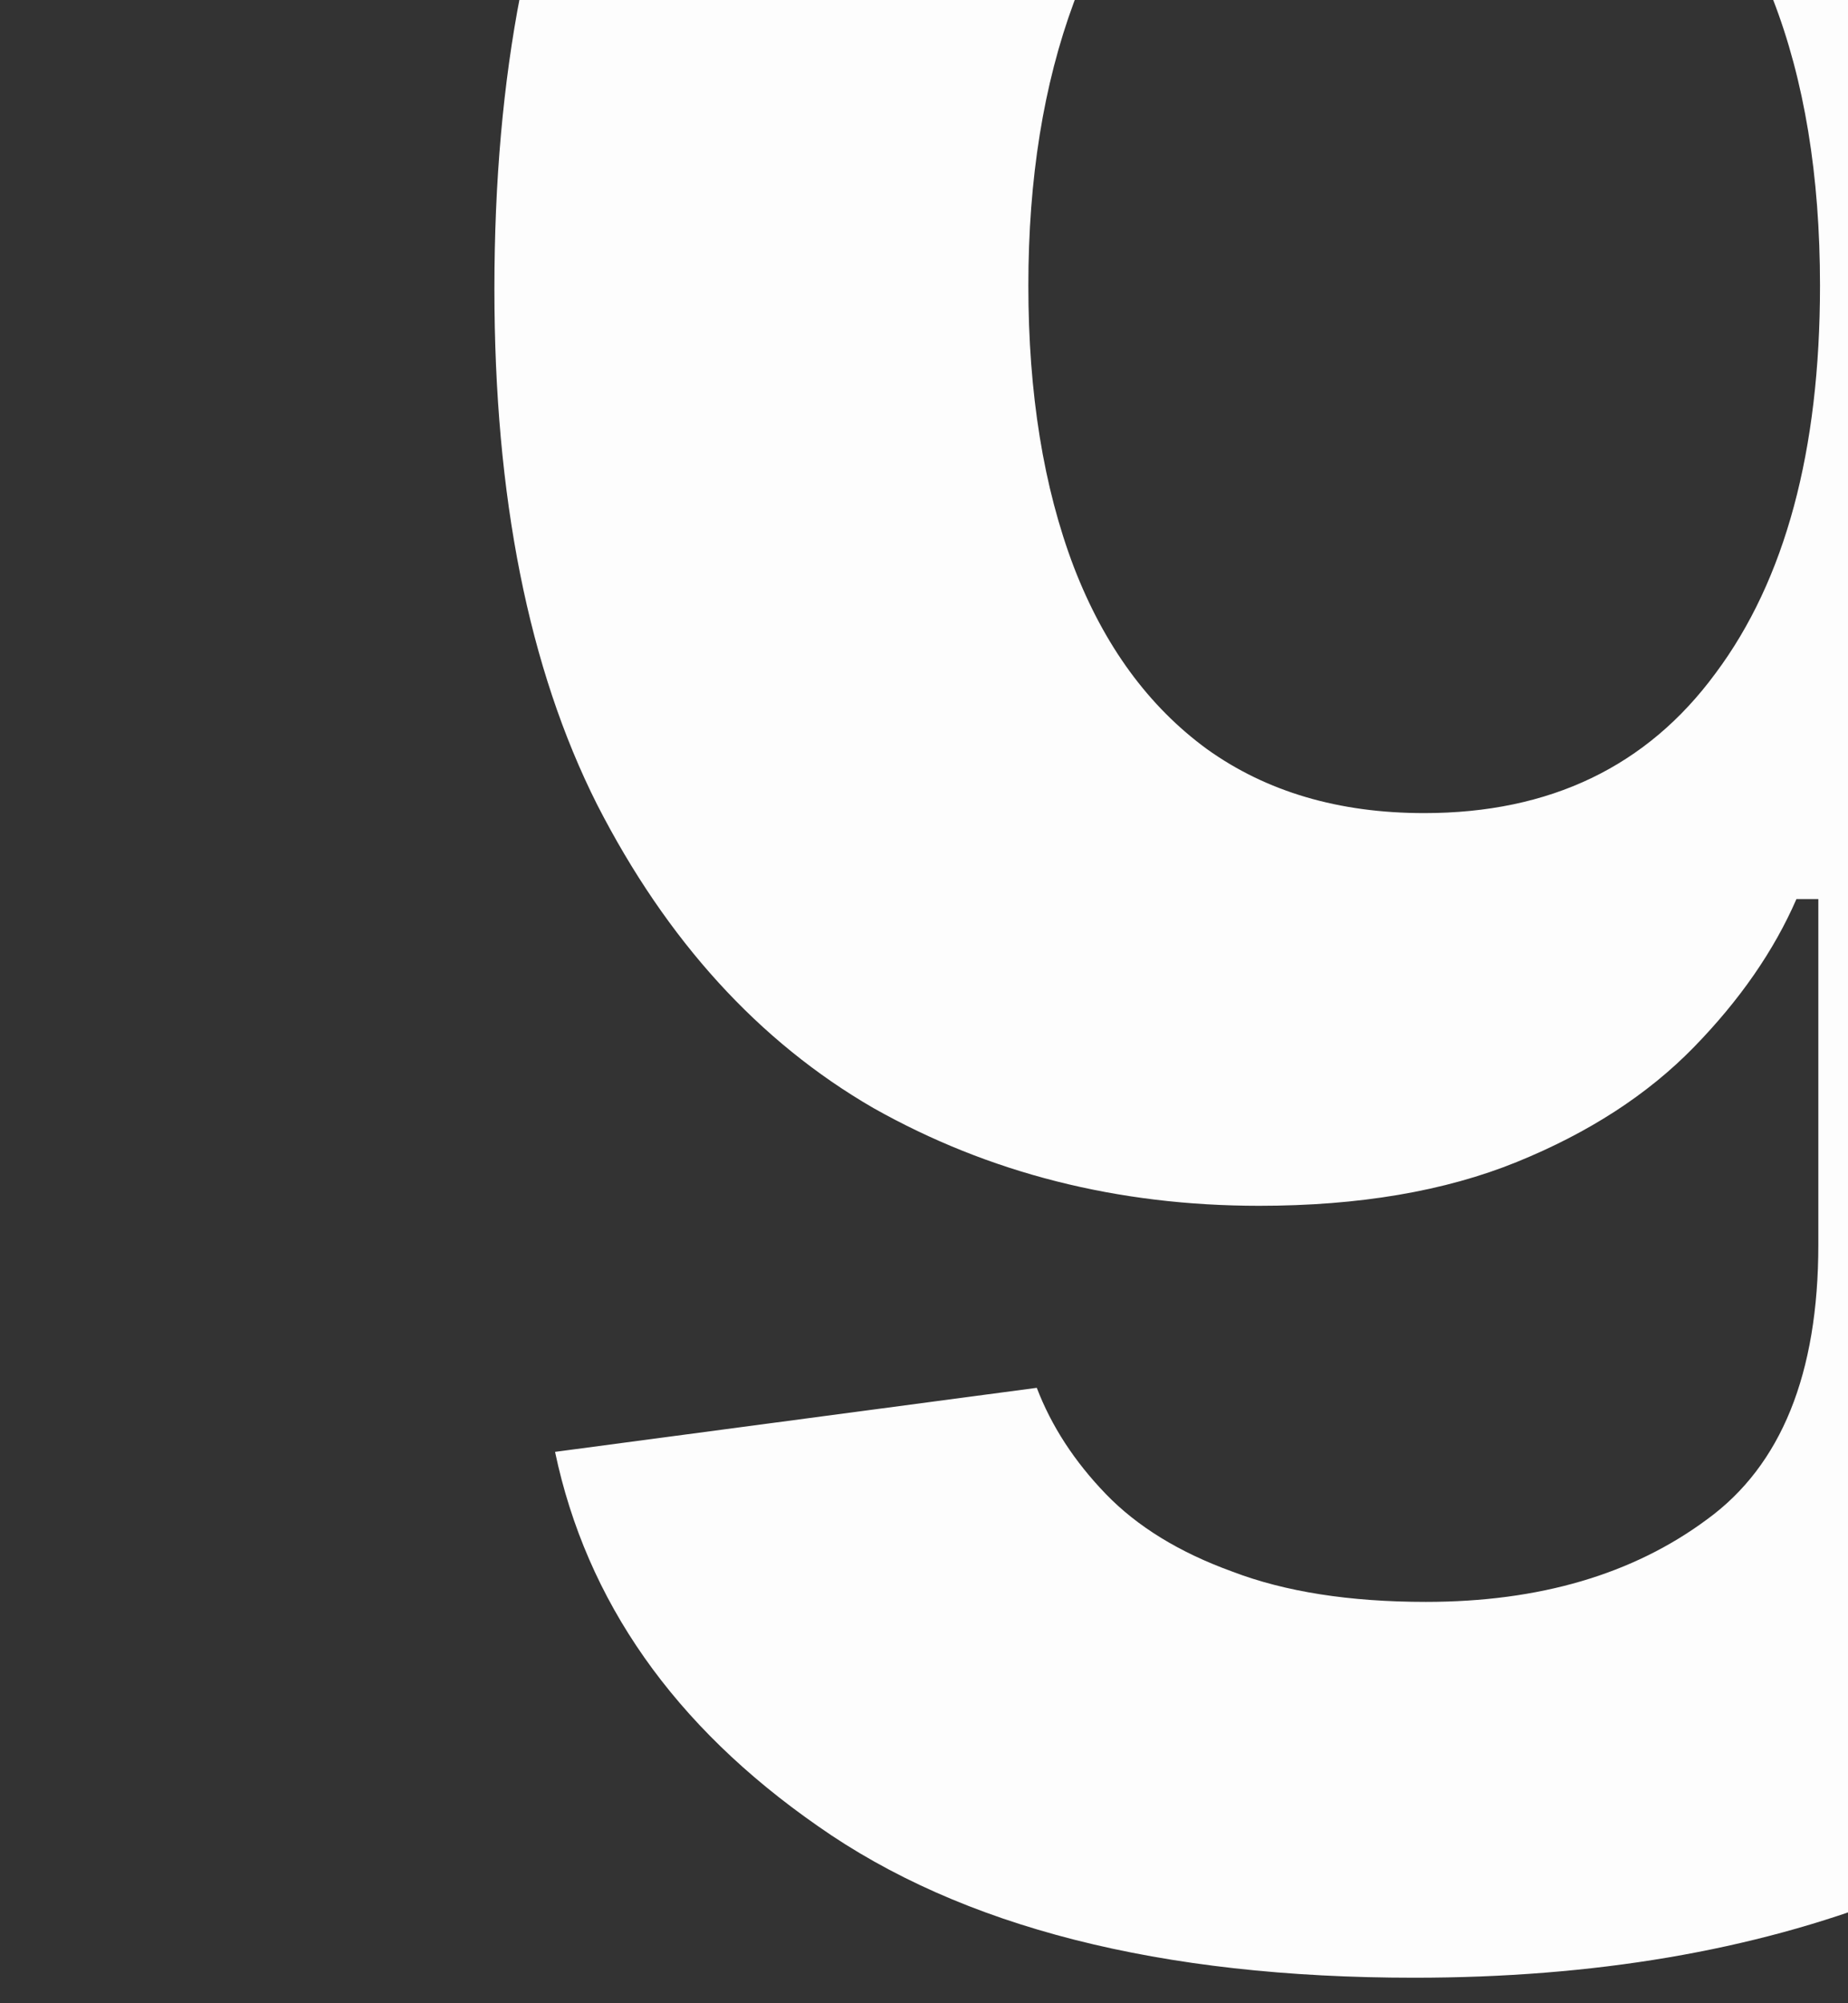 <svg width="60" height="65" viewBox="0 0 60 65" fill="none" xmlns="http://www.w3.org/2000/svg">
<rect x="0" y="0" width="60" height="65" fill="#333333" stroke="none"/>
<g clip-path="url(#clip0_2_603)">
<path d="M45.912 64.172C37.672 64.172 31.219 62.531 26.552 59.25C21.886 56.005 19.042 51.958 18.021 47.109L33.662 45.031C34.136 46.271 34.883 47.419 35.904 48.477C36.925 49.534 38.292 50.372 40.005 50.992C41.719 51.648 43.815 51.977 46.294 51.977C49.977 51.977 53.021 51.083 55.427 49.297C57.833 47.547 59.037 44.575 59.037 40.383V29.172H58.326C57.596 30.849 56.484 32.453 54.99 33.984C53.495 35.516 51.581 36.755 49.248 37.703C46.914 38.651 44.125 39.125 40.88 39.125C36.287 39.125 32.112 38.068 28.357 35.953C24.638 33.802 21.648 30.521 19.388 26.109C17.164 21.698 16.052 16.12 16.052 9.375C16.052 2.411 17.182 -3.385 19.443 -8.016C21.74 -12.646 24.766 -16.109 28.521 -18.406C32.276 -20.74 36.396 -21.906 40.88 -21.906C44.307 -21.906 47.169 -21.323 49.466 -20.156C51.8 -19.026 53.695 -17.604 55.154 -15.891C56.612 -14.177 57.706 -12.482 58.435 -10.805H59.091V-21.141H75.771V40.656C75.771 45.833 74.495 50.172 71.943 53.672C69.391 57.172 65.873 59.797 61.388 61.547C56.904 63.297 51.745 64.172 45.912 64.172ZM46.24 26.383C50.323 26.383 53.477 24.87 55.701 21.844C57.961 18.818 59.091 14.625 59.091 9.266C59.091 5.693 58.581 2.594 57.56 -0.031C56.576 -2.693 55.136 -4.753 53.24 -6.211C51.344 -7.706 49.011 -8.453 46.24 -8.453C43.469 -8.453 41.117 -7.688 39.185 -6.156C37.289 -4.661 35.849 -2.583 34.865 0.078C33.88 2.74 33.388 5.802 33.388 9.266C33.388 12.766 33.88 15.81 34.865 18.398C35.849 20.951 37.289 22.919 39.185 24.305C41.117 25.69 43.469 26.383 46.24 26.383Z" fill="#FDFDFD"/>
</g>
<defs>
<clipPath id="clip0_2_603">
<rect width="60" height="65" fill="white"/>
</clipPath>
</defs>
</svg>
